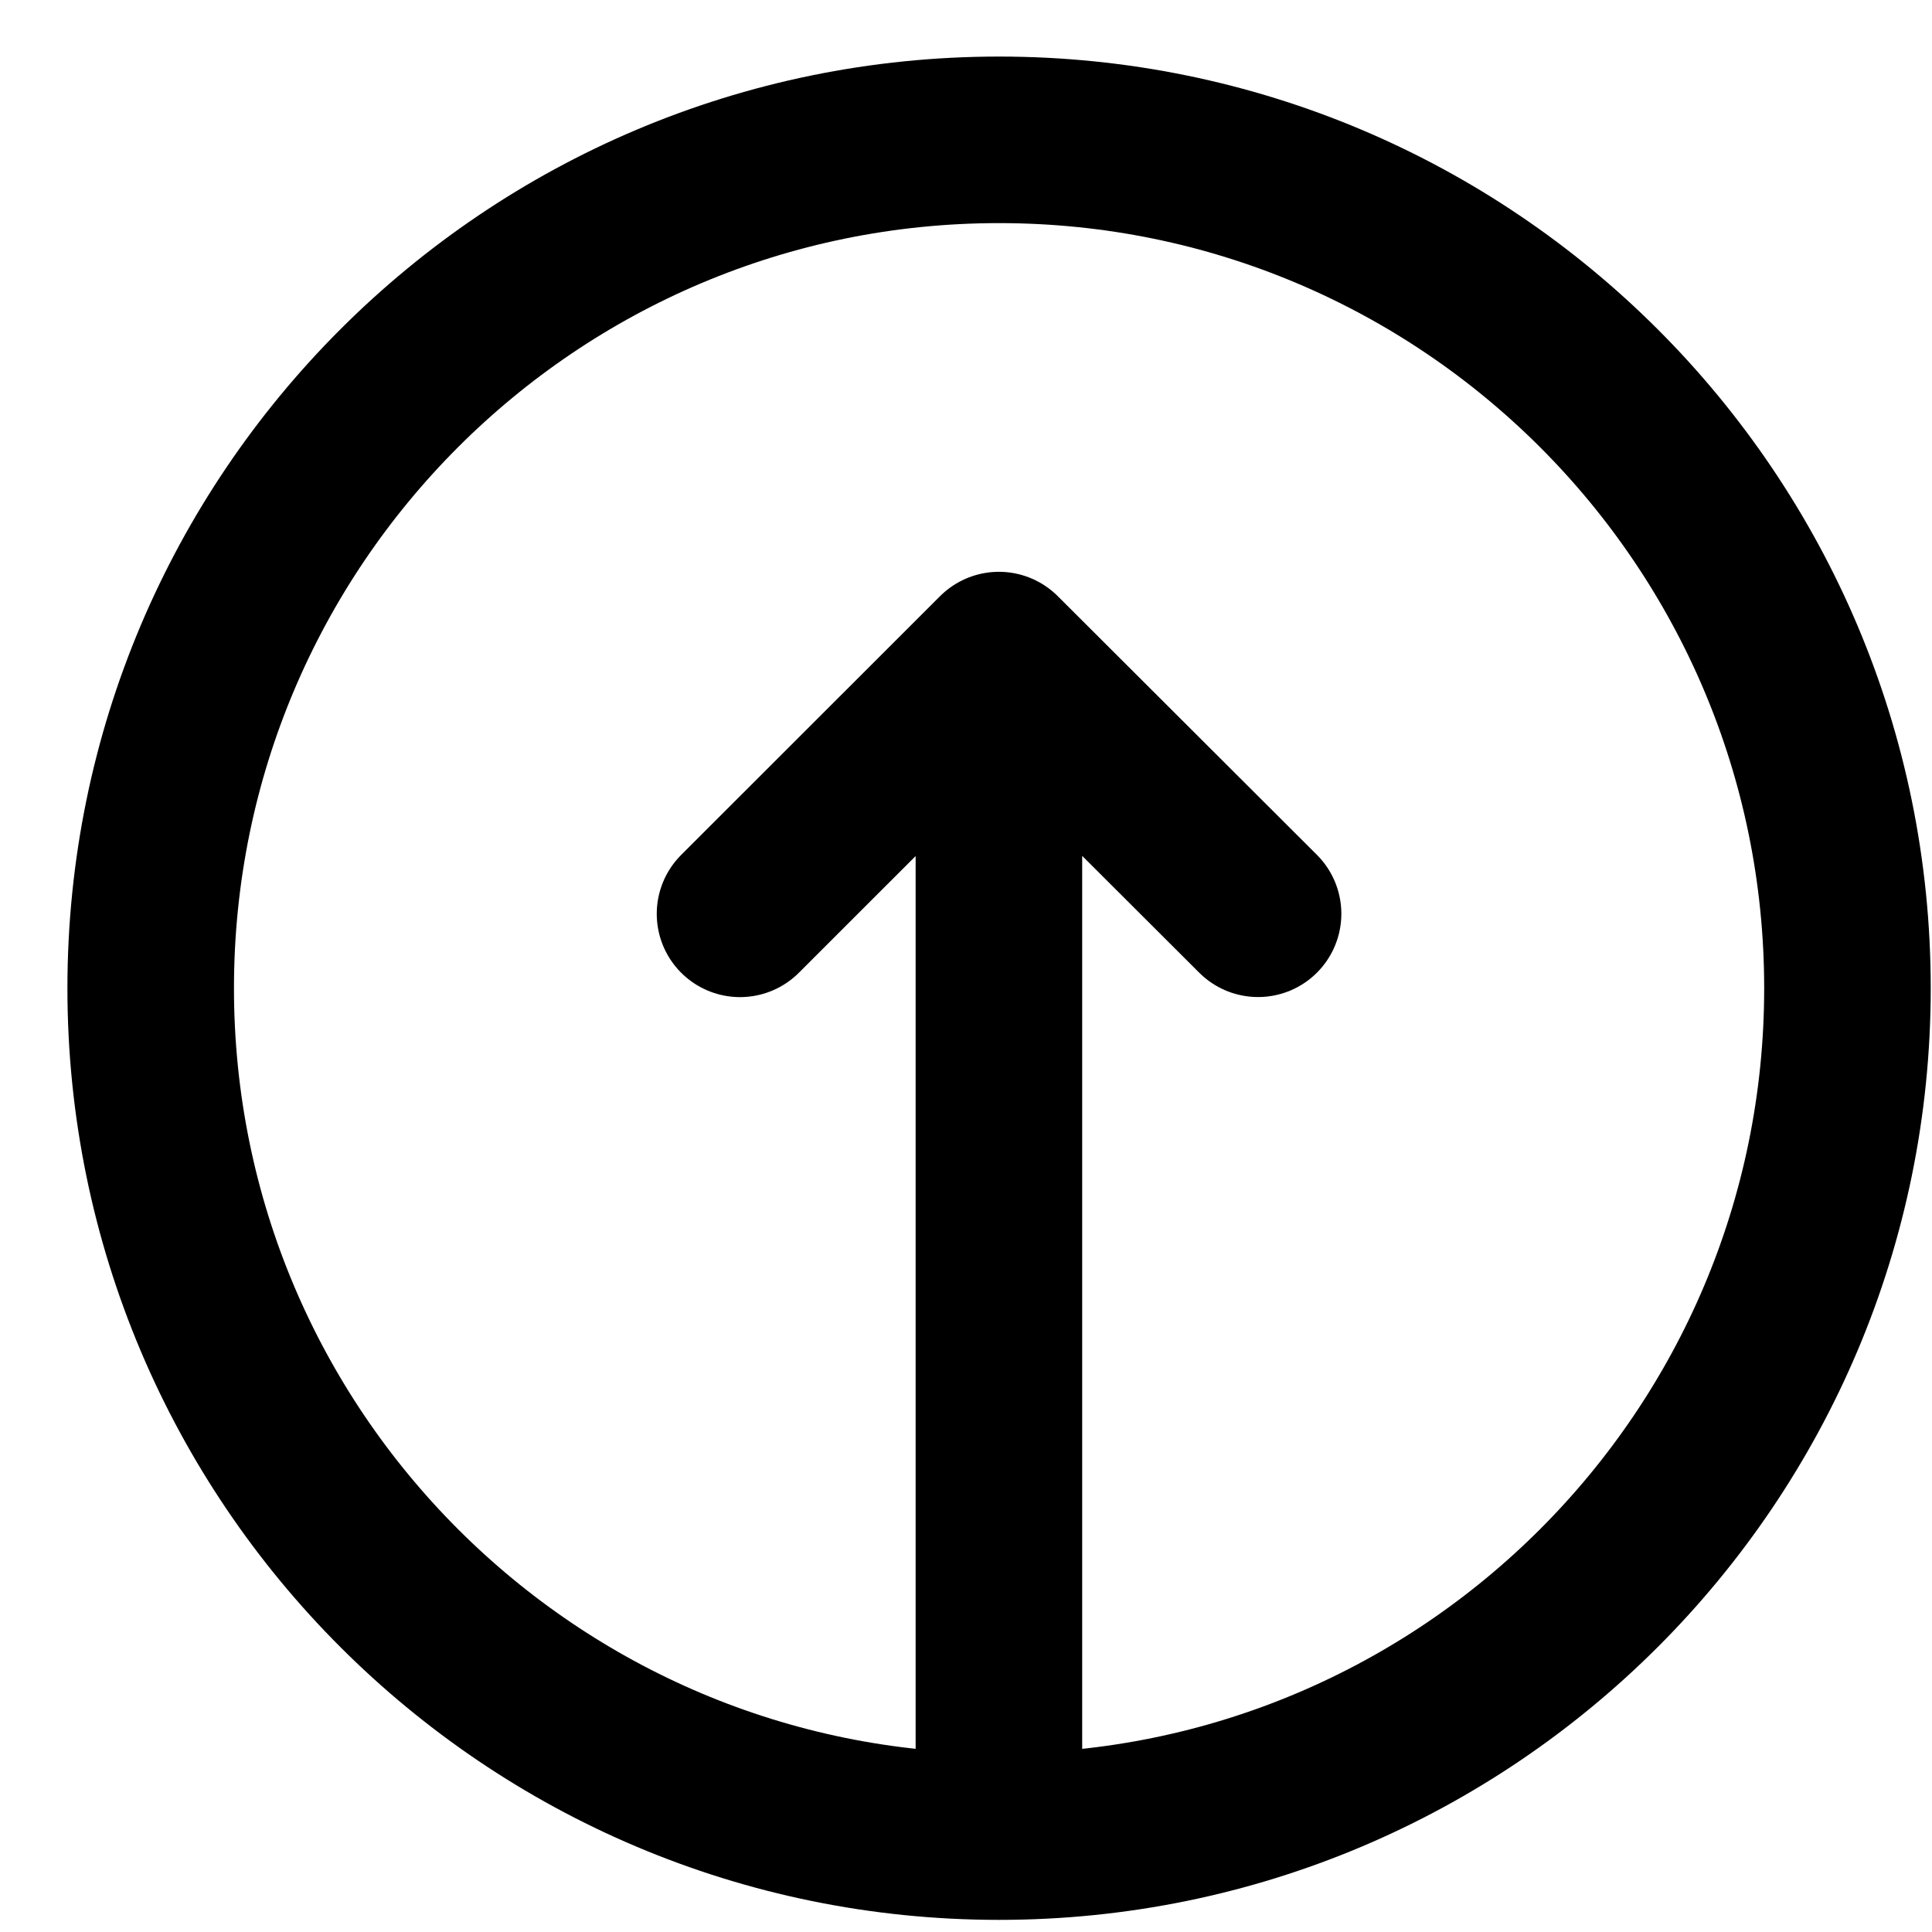 <svg width="29" height="29" viewBox="0 0 29 29" fill="none" xmlns="http://www.w3.org/2000/svg">
<path d="M14.996 27.568C22.029 27.568 27.731 21.866 27.731 14.833C27.731 7.8 22.029 2.099 14.996 2.099C7.963 2.099 2.262 7.8 2.262 14.833C2.262 21.866 7.963 27.568 14.996 27.568Z" stroke="black" stroke-width="2.5" stroke-linecap="round" stroke-linejoin="round"/>
<path d="M14.994 9.833L14.994 27.452M14.994 9.833L11.108 13.717M14.994 9.833L18.884 13.716" stroke="black" stroke-width="2.5" stroke-linecap="round" stroke-linejoin="round"/>
</svg>
